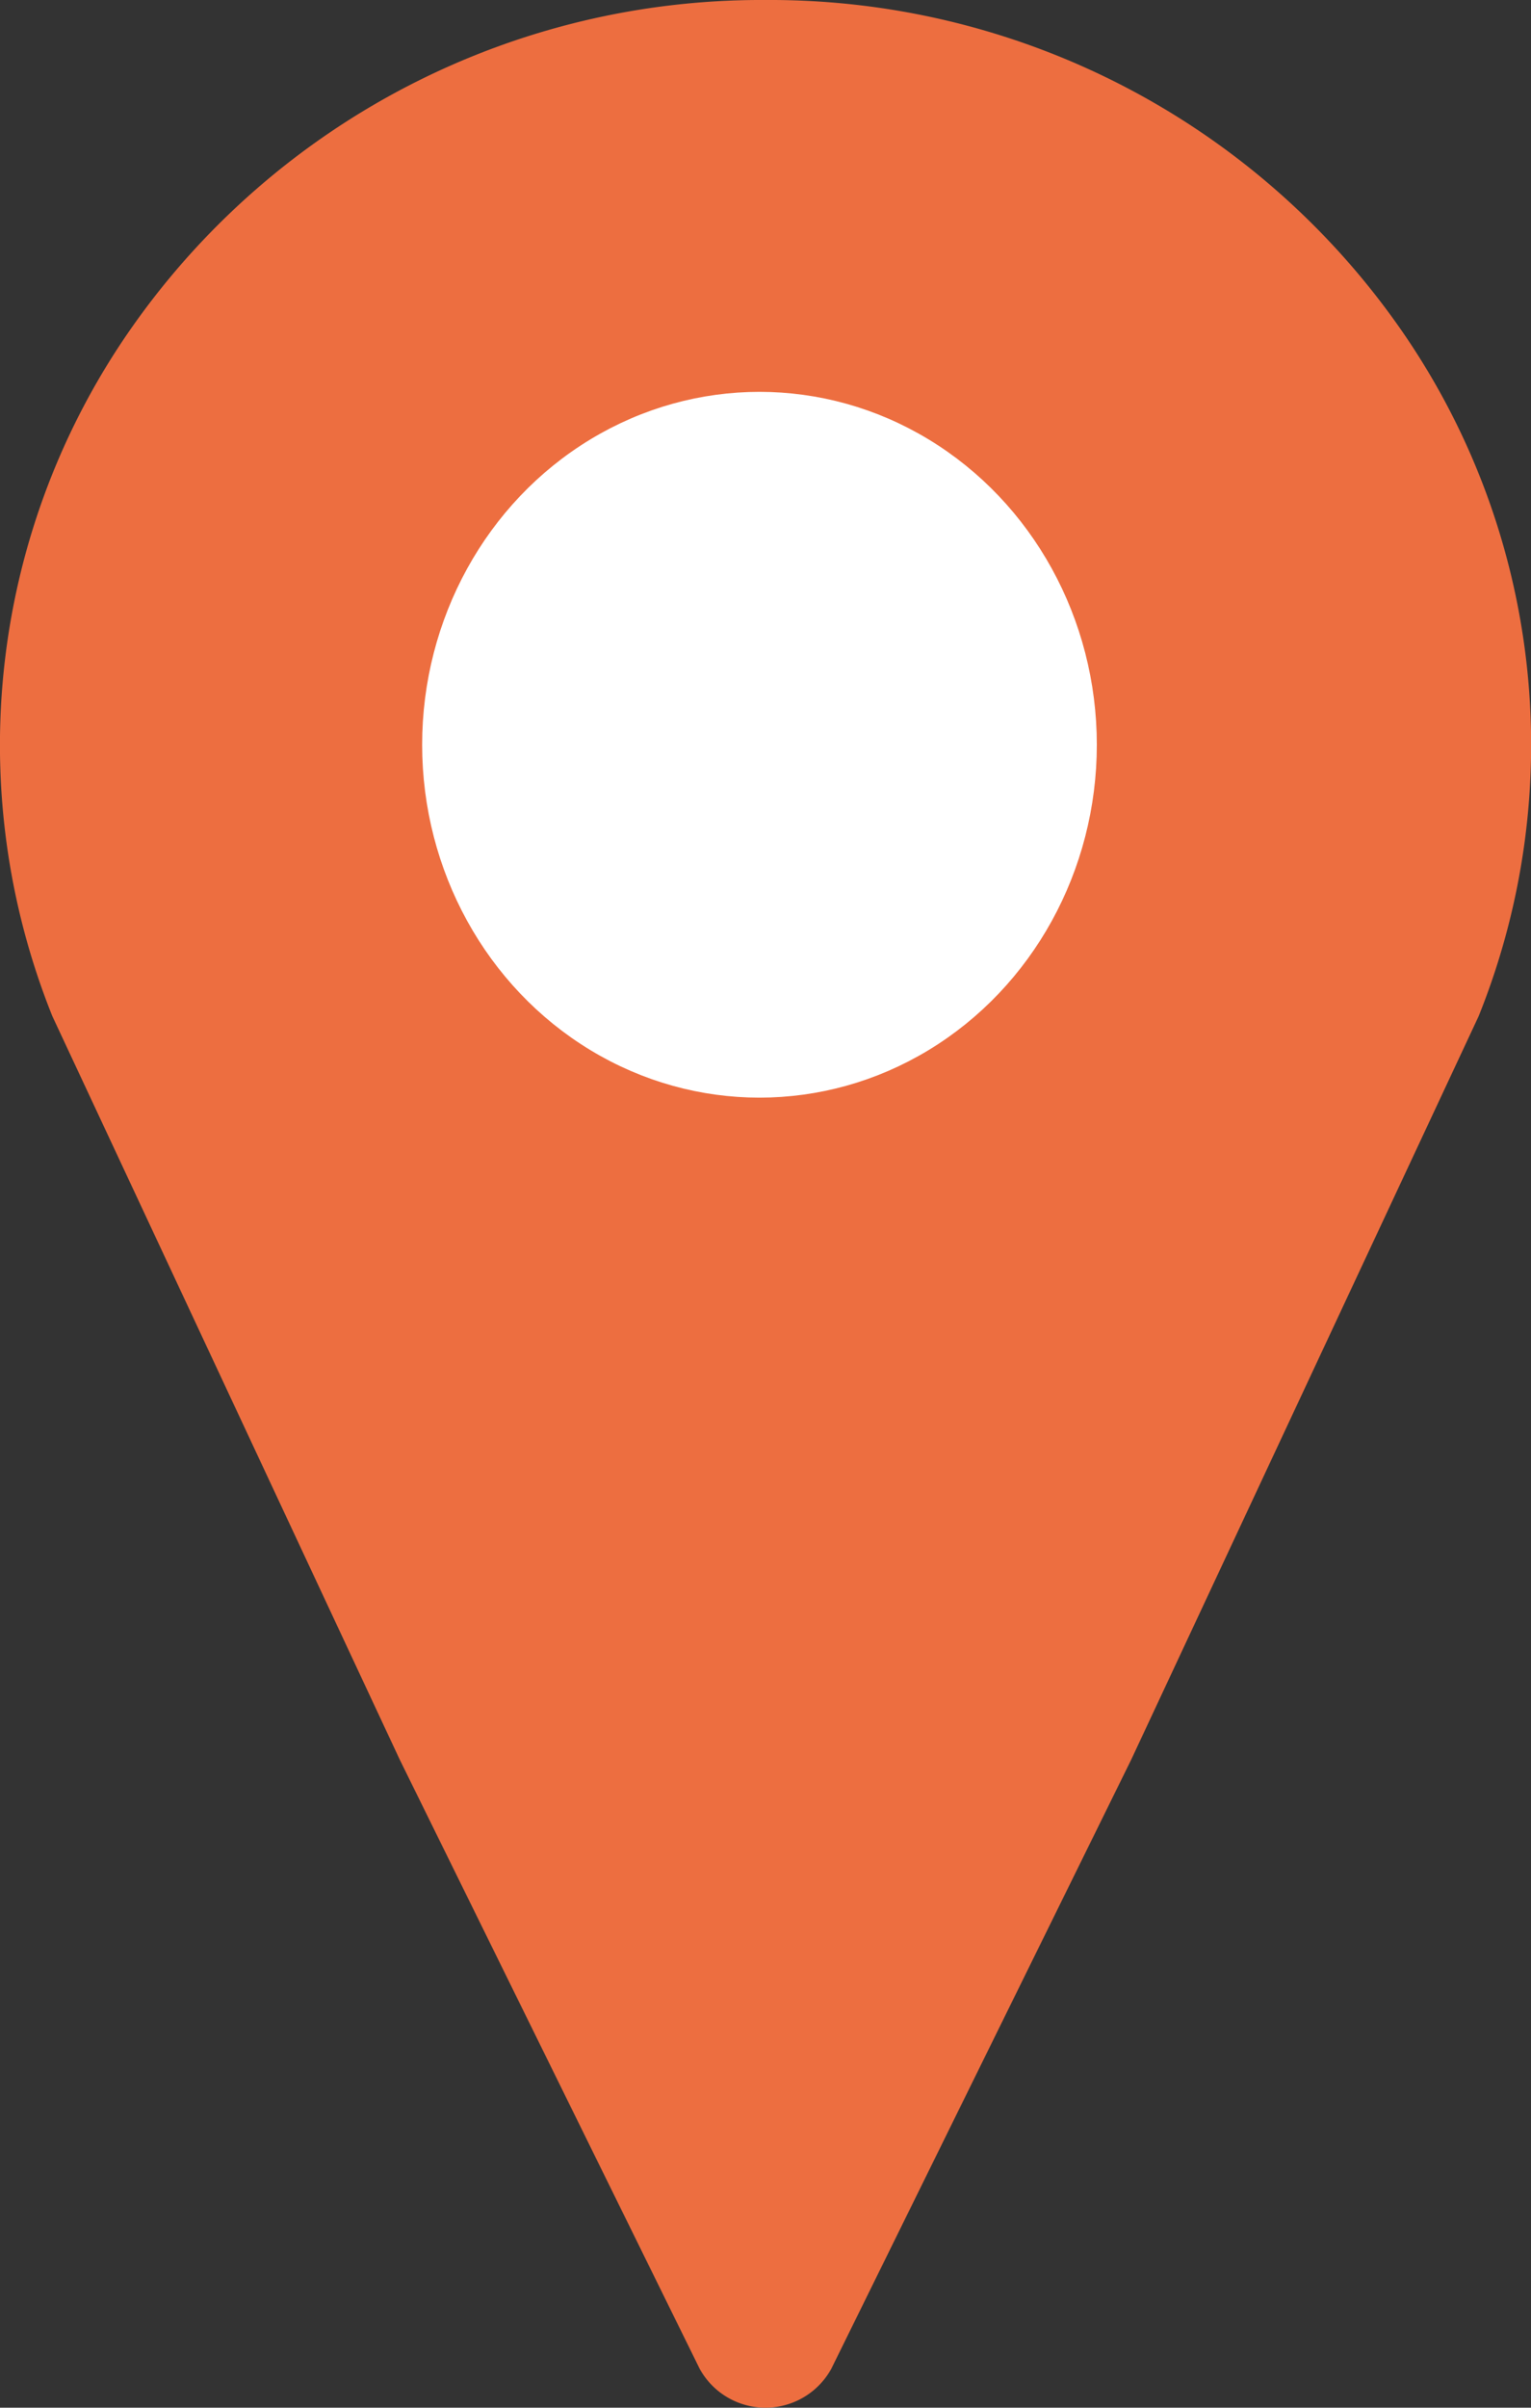<svg xmlns="http://www.w3.org/2000/svg" width="47.193" height="74.16" viewBox="0 0 47.193 74.16">
    <rect x="0" y="0" width="47.193" height="74.16" fill="#333333" stroke="none"/>
    <path id="Path_114" data-name="Path 114" d="M23.6-18.282A9.943,9.943,0,0,1,13.451-28.1,9.943,9.943,0,0,1,23.6-37.913,9.943,9.943,0,0,1,33.742-28.1,9.943,9.943,0,0,1,23.6-18.282ZM23.6-51a23.7,23.7,0,0,0-19.5,10.033A22.389,22.389,0,0,0,1.614-19.7L12.323,3.2,21.567,21.96a2.316,2.316,0,0,0,4.058,0L34.869,3.2,45.579-19.7A22.389,22.389,0,0,0,43.1-40.967,23.7,23.7,0,0,0,23.6-51Z" transform="translate(0 51)" fill="#ED6E40" fill-rule="evenodd"/>
    <ellipse
     style="fill:#ffffff;stroke:#ffffff;stroke-width:1.115"
     id="path325"
     cx="23.411"
     cy="22.939"
     rx="9.841"
     ry="10.312" />
</svg>